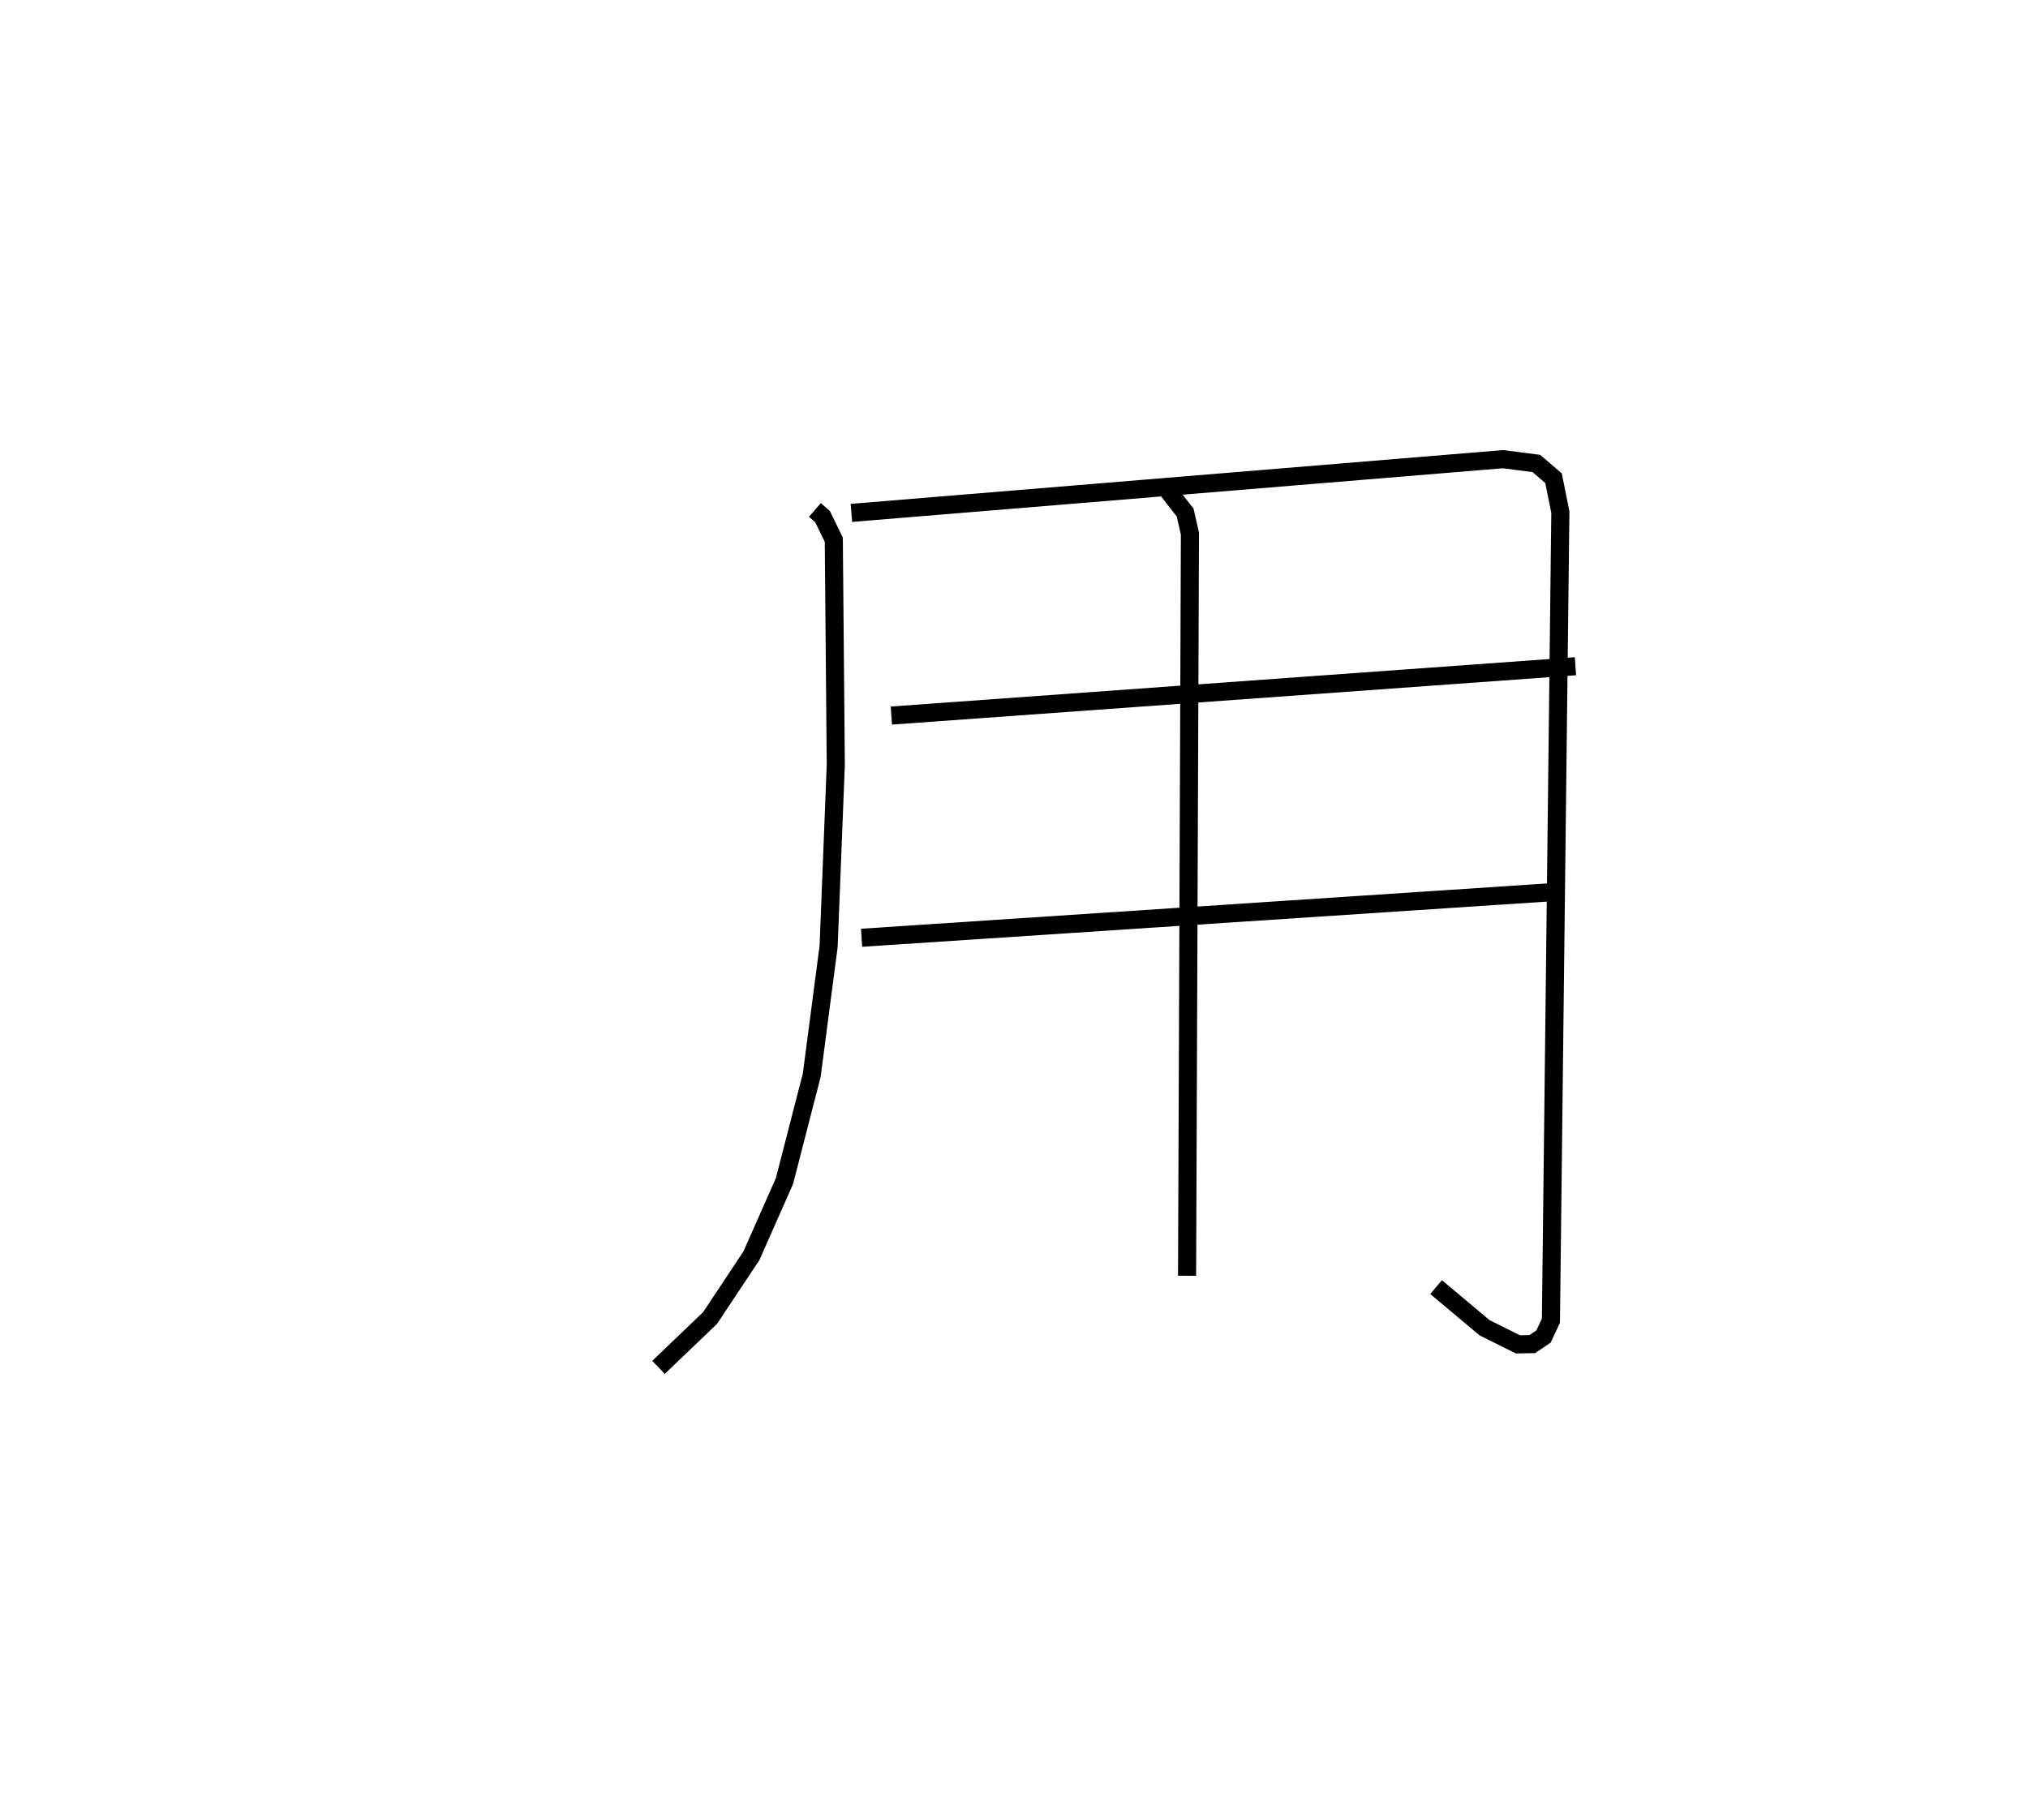 <?xml version="1.0" encoding="utf-8" ?>
<svg baseProfile="full" height="100.552" version="1.1" width="112.035" xmlns="http://www.w3.org/2000/svg" xmlns:ev="http://www.w3.org/2001/xml-events" xmlns:xlink="http://www.w3.org/1999/xlink"><defs /><rect fill="white" height="100.552" width="112.035" x="0" y="0" /><path d="M25,25 m0.0,0.0 m20.019,3.176 l0.419,0.364 0.624,1.281 l0.11,12.438 -0.396,10.03 l-0.934,7.128 -1.508,5.848 l-1.823,4.12 -2.283,3.439 l-2.849,2.729 m10.655,-47.213 l36.002,-2.969 1.84,0.239 l0.947,0.813 0.377,1.874 l-0.521,44.677 -0.409,0.874 l-0.621,0.42 -0.795,0.013 l-1.842,-0.918 -2.677,-2.245 m-30.094,-31.58 l37.793,-2.726 m-39.437,15.004 l38.512,-2.543 m-21.646,-22.242 l1.009,1.289 0.264,1.168 l-0.158,41.004 " fill="none" stroke="black" stroke-width="1" /></svg>
